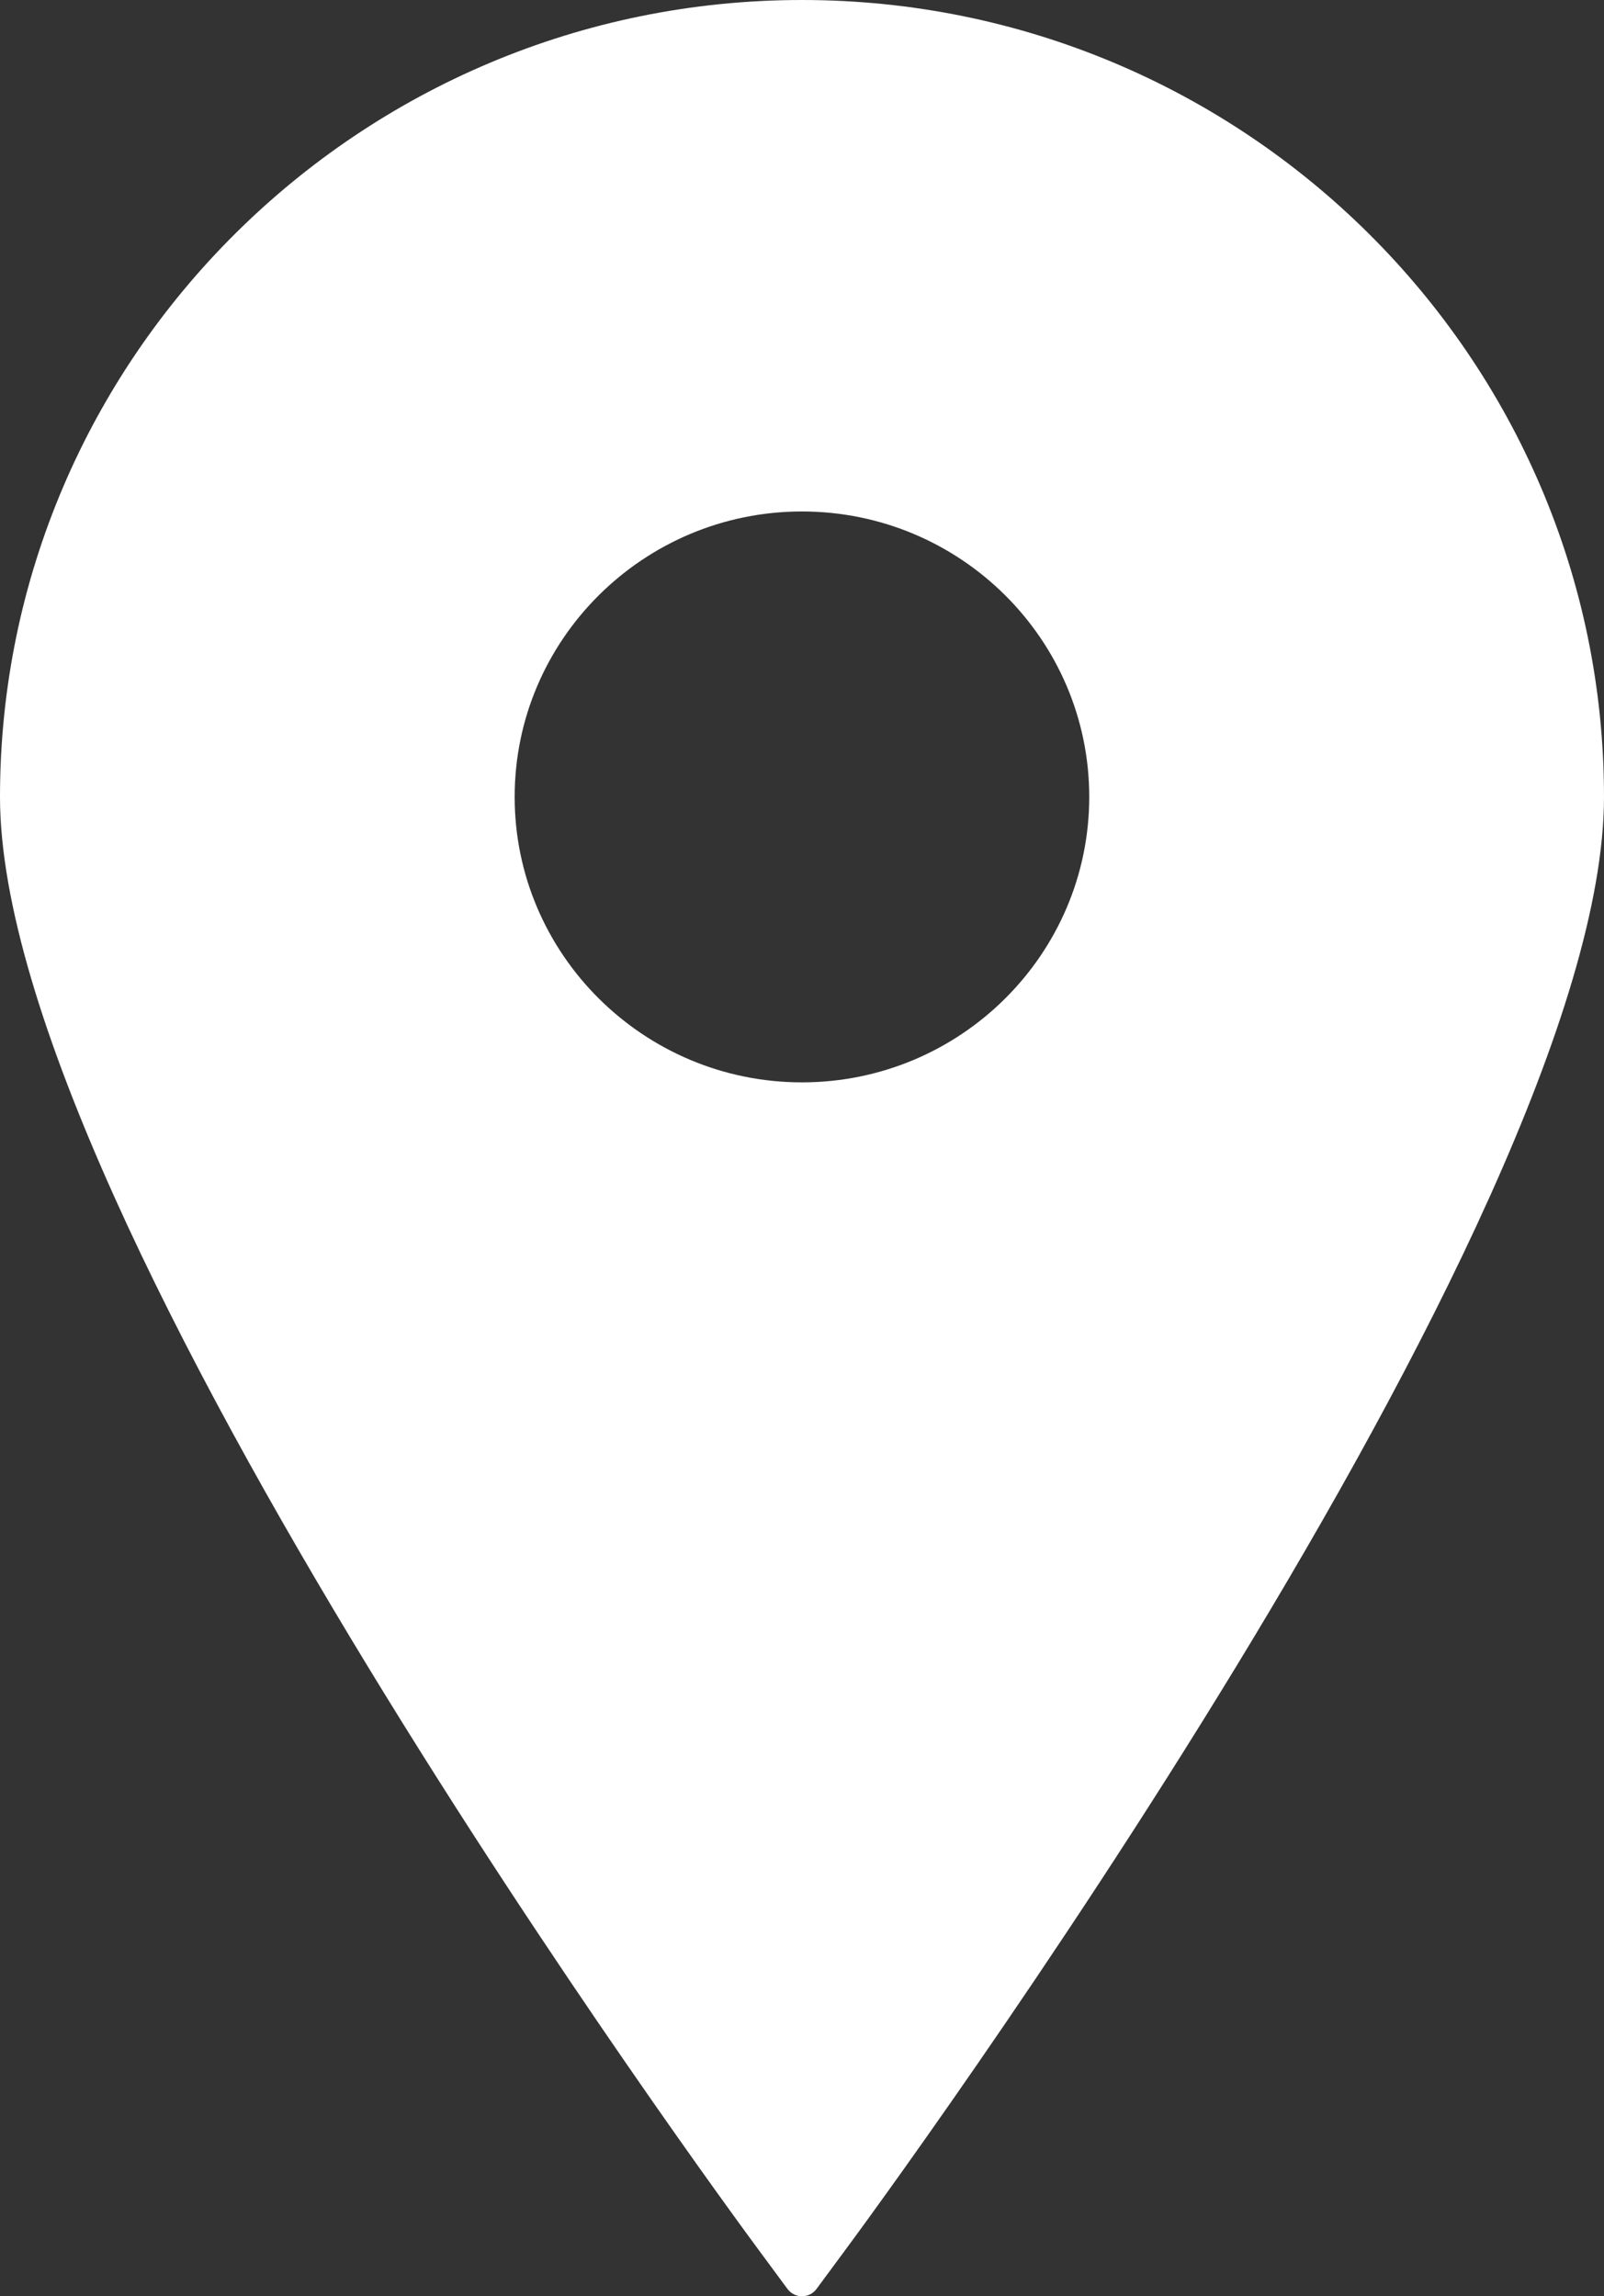<svg width="51" height="73" viewBox="0 0 51 73" fill="none" xmlns="http://www.w3.org/2000/svg">
<rect x="0" y="0" width="51" height="73" fill="#333333" stroke="none"/>
<path d="M25.499 0C11.439 0 0 11.366 0 25.334C0 38.78 23.136 70.195 24.121 71.525L25.04 72.769C25.148 72.915 25.319 73 25.499 73C25.682 73 25.852 72.915 25.96 72.769L26.879 71.525C27.865 70.195 51 38.78 51 25.334C51 11.366 39.559 0 25.499 0ZM25.499 16.26C30.537 16.26 34.633 20.329 34.633 25.334C34.633 30.336 30.537 34.409 25.499 34.409C20.464 34.409 16.364 30.336 16.364 25.334C16.364 20.329 20.464 16.26 25.499 16.26Z" fill="white"/>
</svg>
